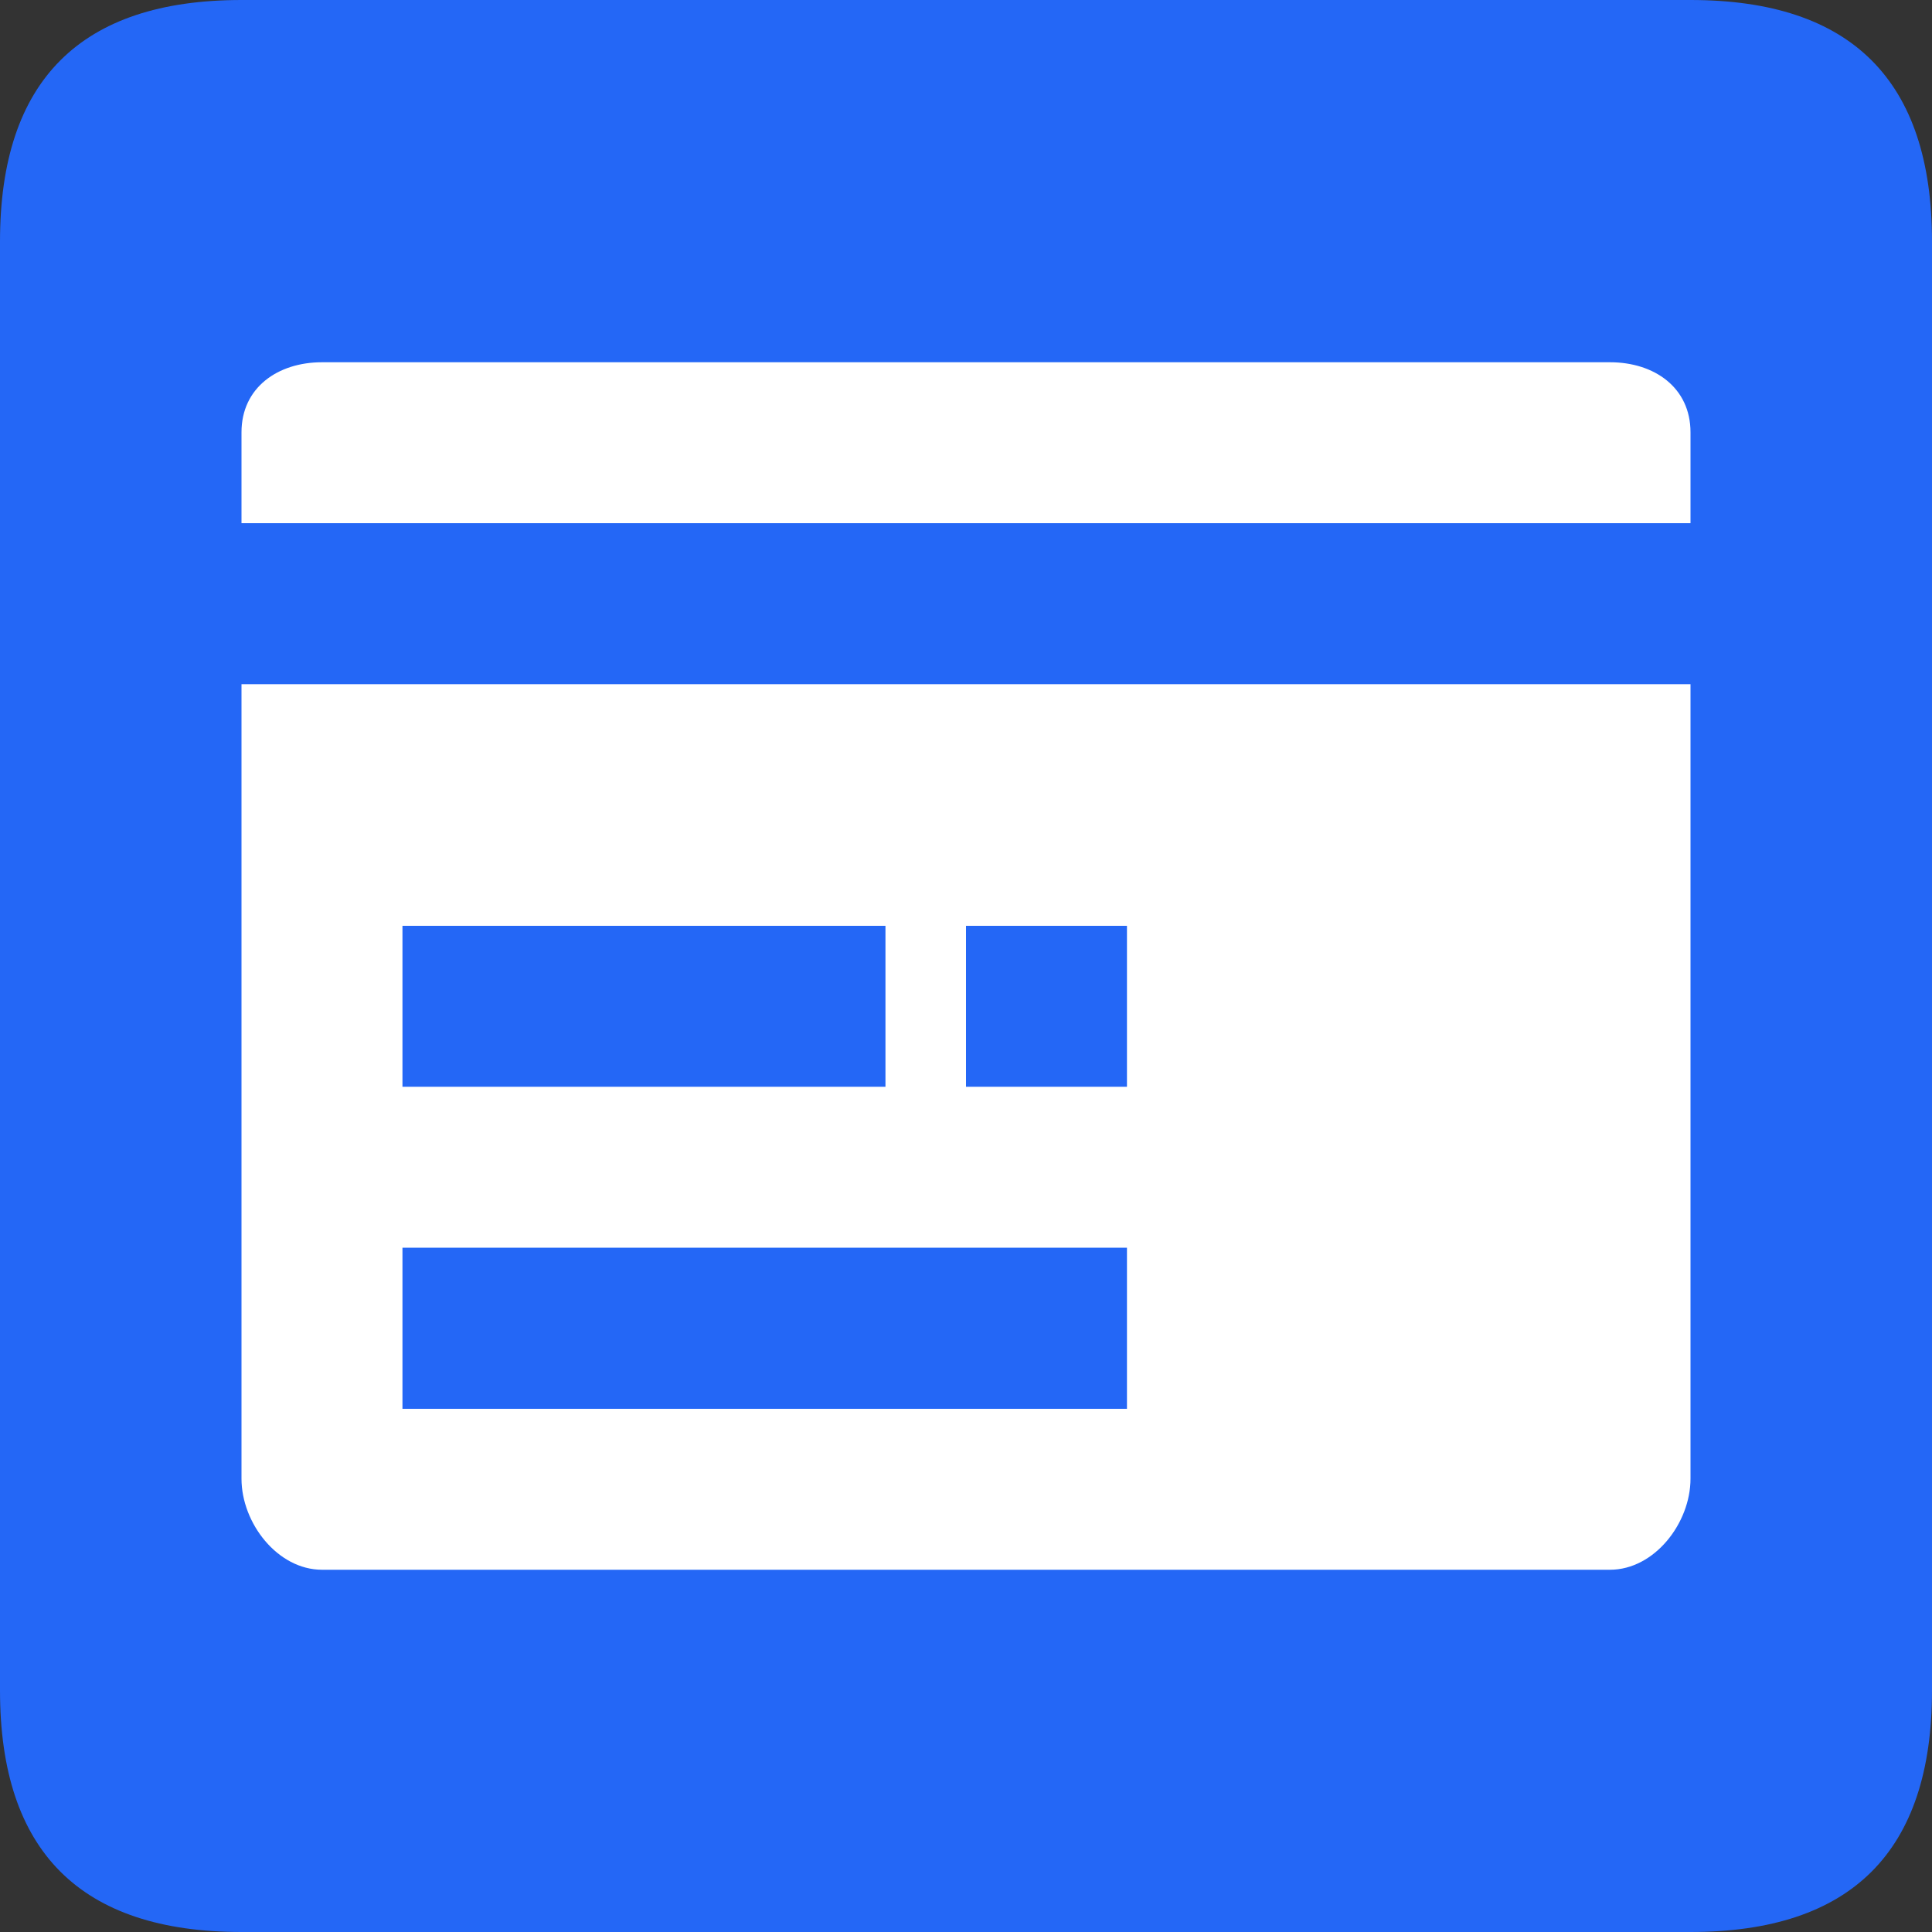 <?xml version="1.0" standalone="no"?><!DOCTYPE svg PUBLIC "-//W3C//DTD SVG 1.1//EN" "http://www.w3.org/Graphics/SVG/1.1/DTD/svg11.dtd"><svg t="1658904774832" class="icon" viewBox="0 0 1024 1024" version="1.1" xmlns="http://www.w3.org/2000/svg" p-id="1597" xmlns:xlink="http://www.w3.org/1999/xlink" width="48" height="48"><rect x="0" y="0" width="1024" height="1024" fill="#333333" stroke="none"/><defs><style type="text/css">@font-face { font-family: feedback-iconfont; src: url("//at.alicdn.com/t/font_1031158_u69w8yhxdu.woff2?t=1630033759944") format("woff2"), url("//at.alicdn.com/t/font_1031158_u69w8yhxdu.woff?t=1630033759944") format("woff"), url("//at.alicdn.com/t/font_1031158_u69w8yhxdu.ttf?t=1630033759944") format("truetype"); }
</style></defs><path d="M0 0m128 0l768 0q128 0 128 128l0 768q0 128-128 128l-768 0q-128 0-128-128l0-768q0-128 128-128Z" fill="#2467F6" p-id="1598"></path><path d="M853.312 832H170.688C147.136 832 128 807.296 128 783.744v-421.12h768v421.12c0 23.552-19.136 48.256-42.688 48.256z m-384-341.312h-256V576h256V490.688z m128 0H512V576h85.312V490.688z m0 170.624h-384v85.376h384v-85.376zM128 229.12C128 205.504 147.136 192 170.688 192h682.624c23.552 0 42.688 13.44 42.688 37.12v48.192H128V229.12z" fill="#FFFFFF" p-id="1599"></path></svg>